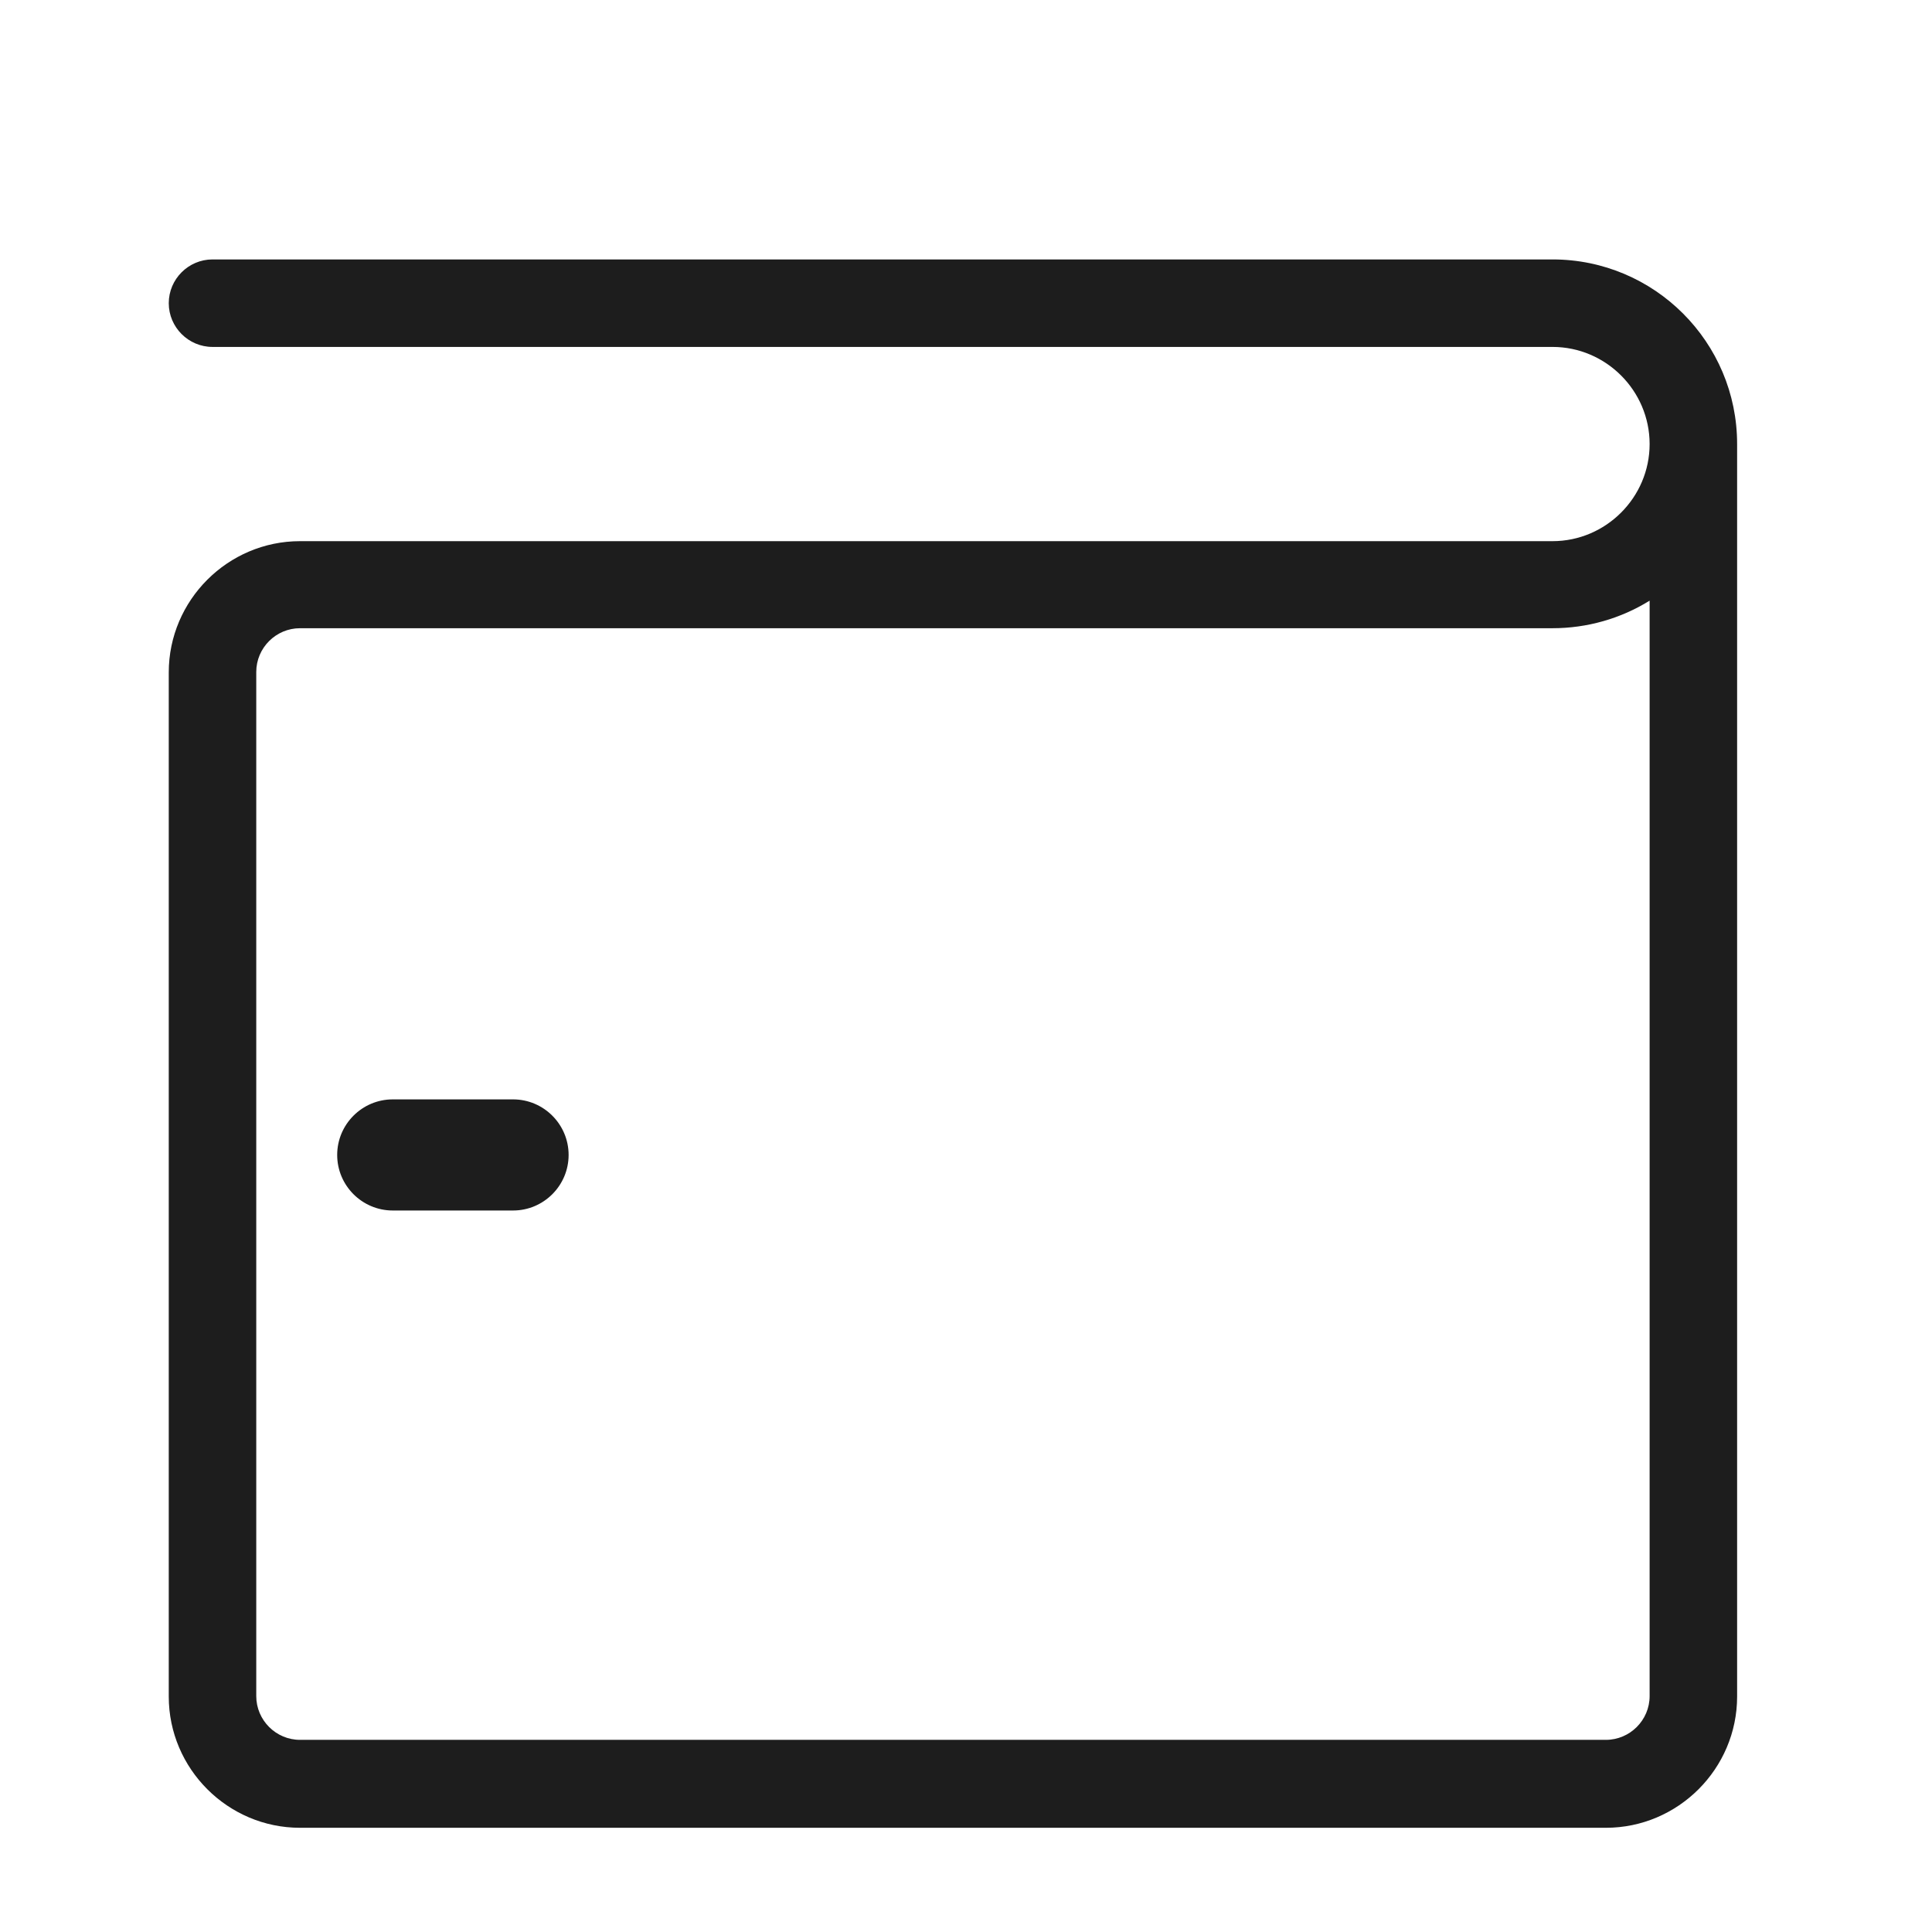 <?xml version="1.0" encoding="iso-8859-1"?>
<!DOCTYPE svg PUBLIC "-//W3C//DTD SVG 1.1//EN" "http://www.w3.org/Graphics/SVG/1.1/DTD/svg11.dtd">
<svg version="1.1" xmlns="http://www.w3.org/2000/svg" xmlns:xlink="http://www.w3.org/1999/xlink" x="0px"
	y="0px" width="511.626px" height="511.627px" viewBox="0 0 1100 1100"
	style="enable-background:new 0 0 1100 1100;" xml:space="preserve">
	<g>
		

<path transform="rotate(180 500 500) scale(0.9)" d="M921.323 768.761h-792.355c-33.764 0-61.44 27.676-61.44 61.44s27.676 61.44 61.44 61.44h847.706c15.222 0 27.676 12.454 27.676 27.676s-12.454 27.676-27.676 27.676h-847.706c-64.484 0-116.791-52.307-116.791-116.791v-792.355c0-45.665 37.362-83.027 83.027-83.027h826.119c45.665 0 83.027 37.362 83.027 83.027v647.888c0 45.665-37.362 83.027-83.027 83.027zM67.529 37.846v693.276c18.266-11.347 39.576-17.435 61.44-17.435h792.355c15.222 0 27.676-12.454 27.676-27.676v-647.888c0-15.222-12.454-27.676-27.676-27.676h-826.119c-15.222 0-27.676 12.454-27.676 27.676v-0.277zM786.543 345.323h76.108c19.373 0 35.148 15.775 35.148 35.148s-15.775 35.148-35.148 35.148h-76.108c-19.373 0-35.148-15.775-35.148-35.148s15.775-35.148 35.148-35.148z" fill="#1D1D1D" />

    </g>
</svg>